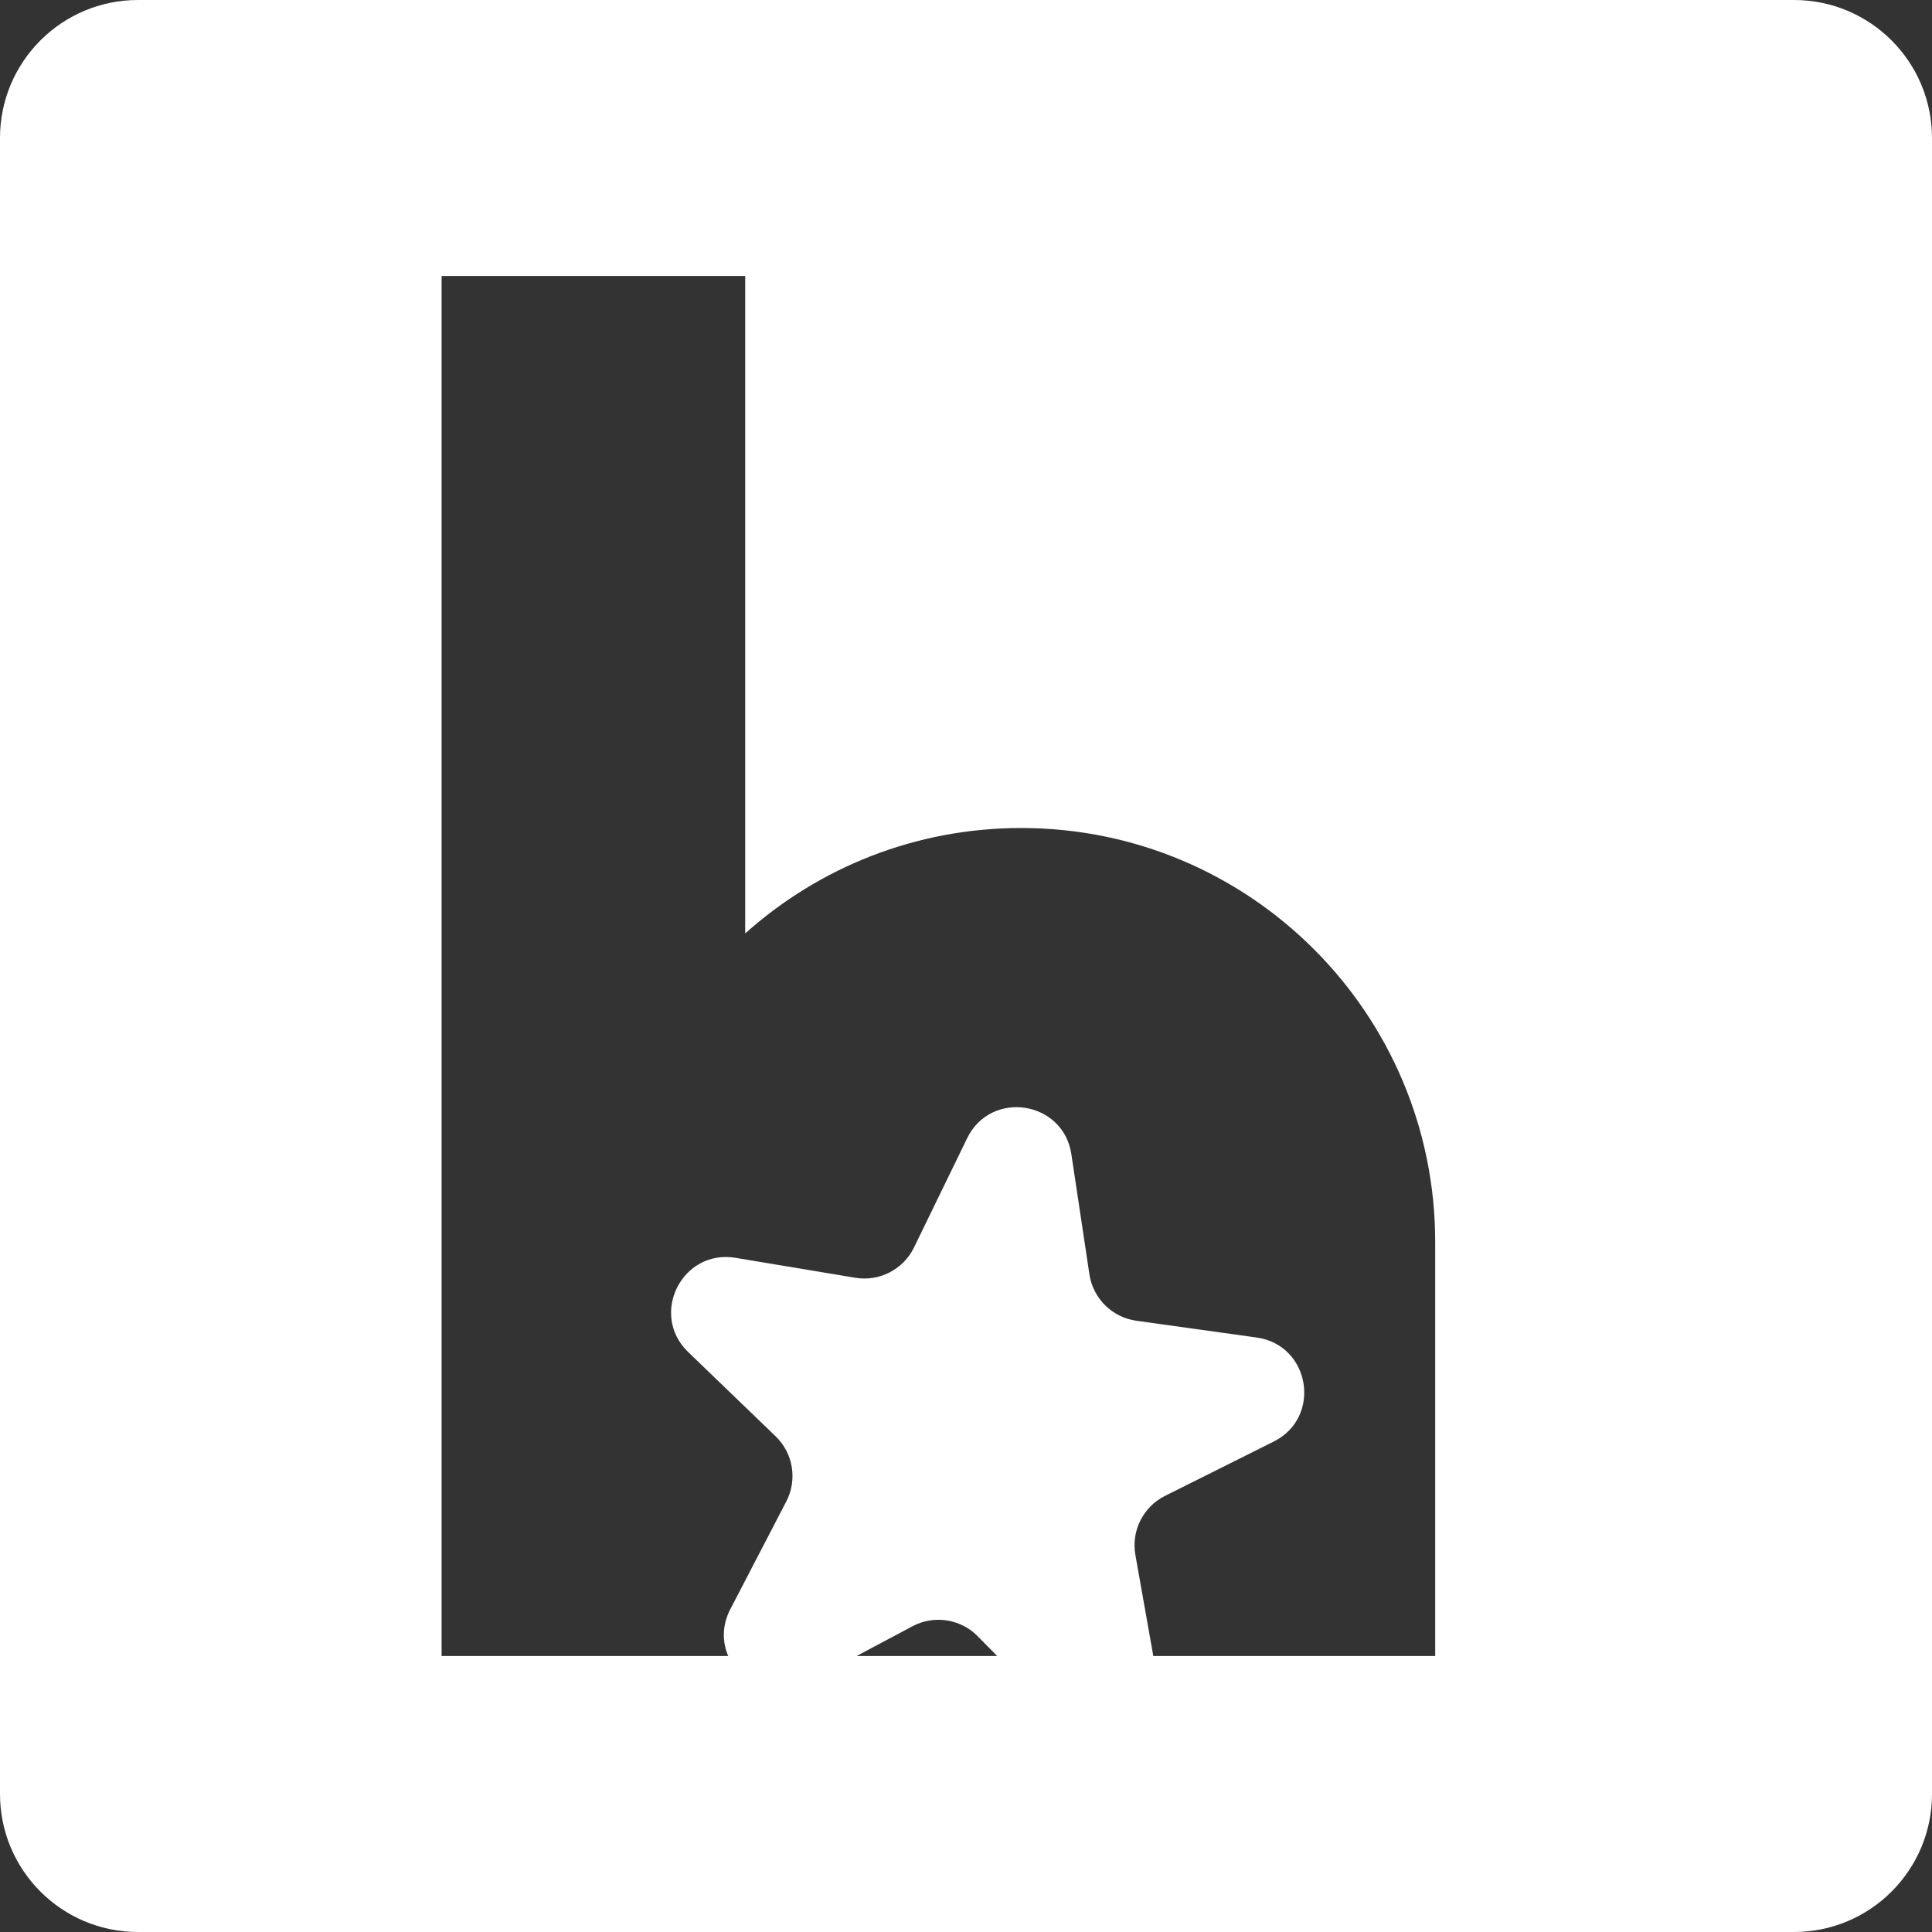 <svg width="140" height="140" viewBox="0 0 140 140" fill="none" xmlns="http://www.w3.org/2000/svg">
<rect x="0" y="0" width="140" height="140" fill="#333333" stroke="none"/>
<path d="M130 0C135.523 1.93277e-06 140 4.477 140 10V130C140 135.523 135.523 140 130 140H10C4.477 140 2.41604e-07 135.523 0 130V10C1.93283e-06 4.477 4.477 2.41597e-07 10 0H130ZM32 20V120H52.77C52.336 118.991 52.31 117.787 52.921 116.611L56.977 108.803C57.794 107.23 57.479 105.308 56.203 104.078L49.867 97.973C47.038 95.246 49.424 90.501 53.3 91.147L61.98 92.592C63.727 92.883 65.458 91.989 66.233 90.395L70.082 82.483C71.801 78.95 77.051 79.753 77.635 83.639L78.942 92.34C79.206 94.092 80.591 95.462 82.346 95.707L91.061 96.922C94.952 97.465 95.81 102.706 92.296 104.462L84.425 108.395C82.84 109.186 81.964 110.927 82.273 112.672L83.573 120H104V90C104 73.431 90.569 60 74 60C66.316 60 59.308 62.89 54 67.641V20H32ZM70.85 118.569C69.607 117.307 67.681 117.012 66.117 117.846L62.075 120H72.258L70.85 118.569Z" fill="white"/>
</svg>
